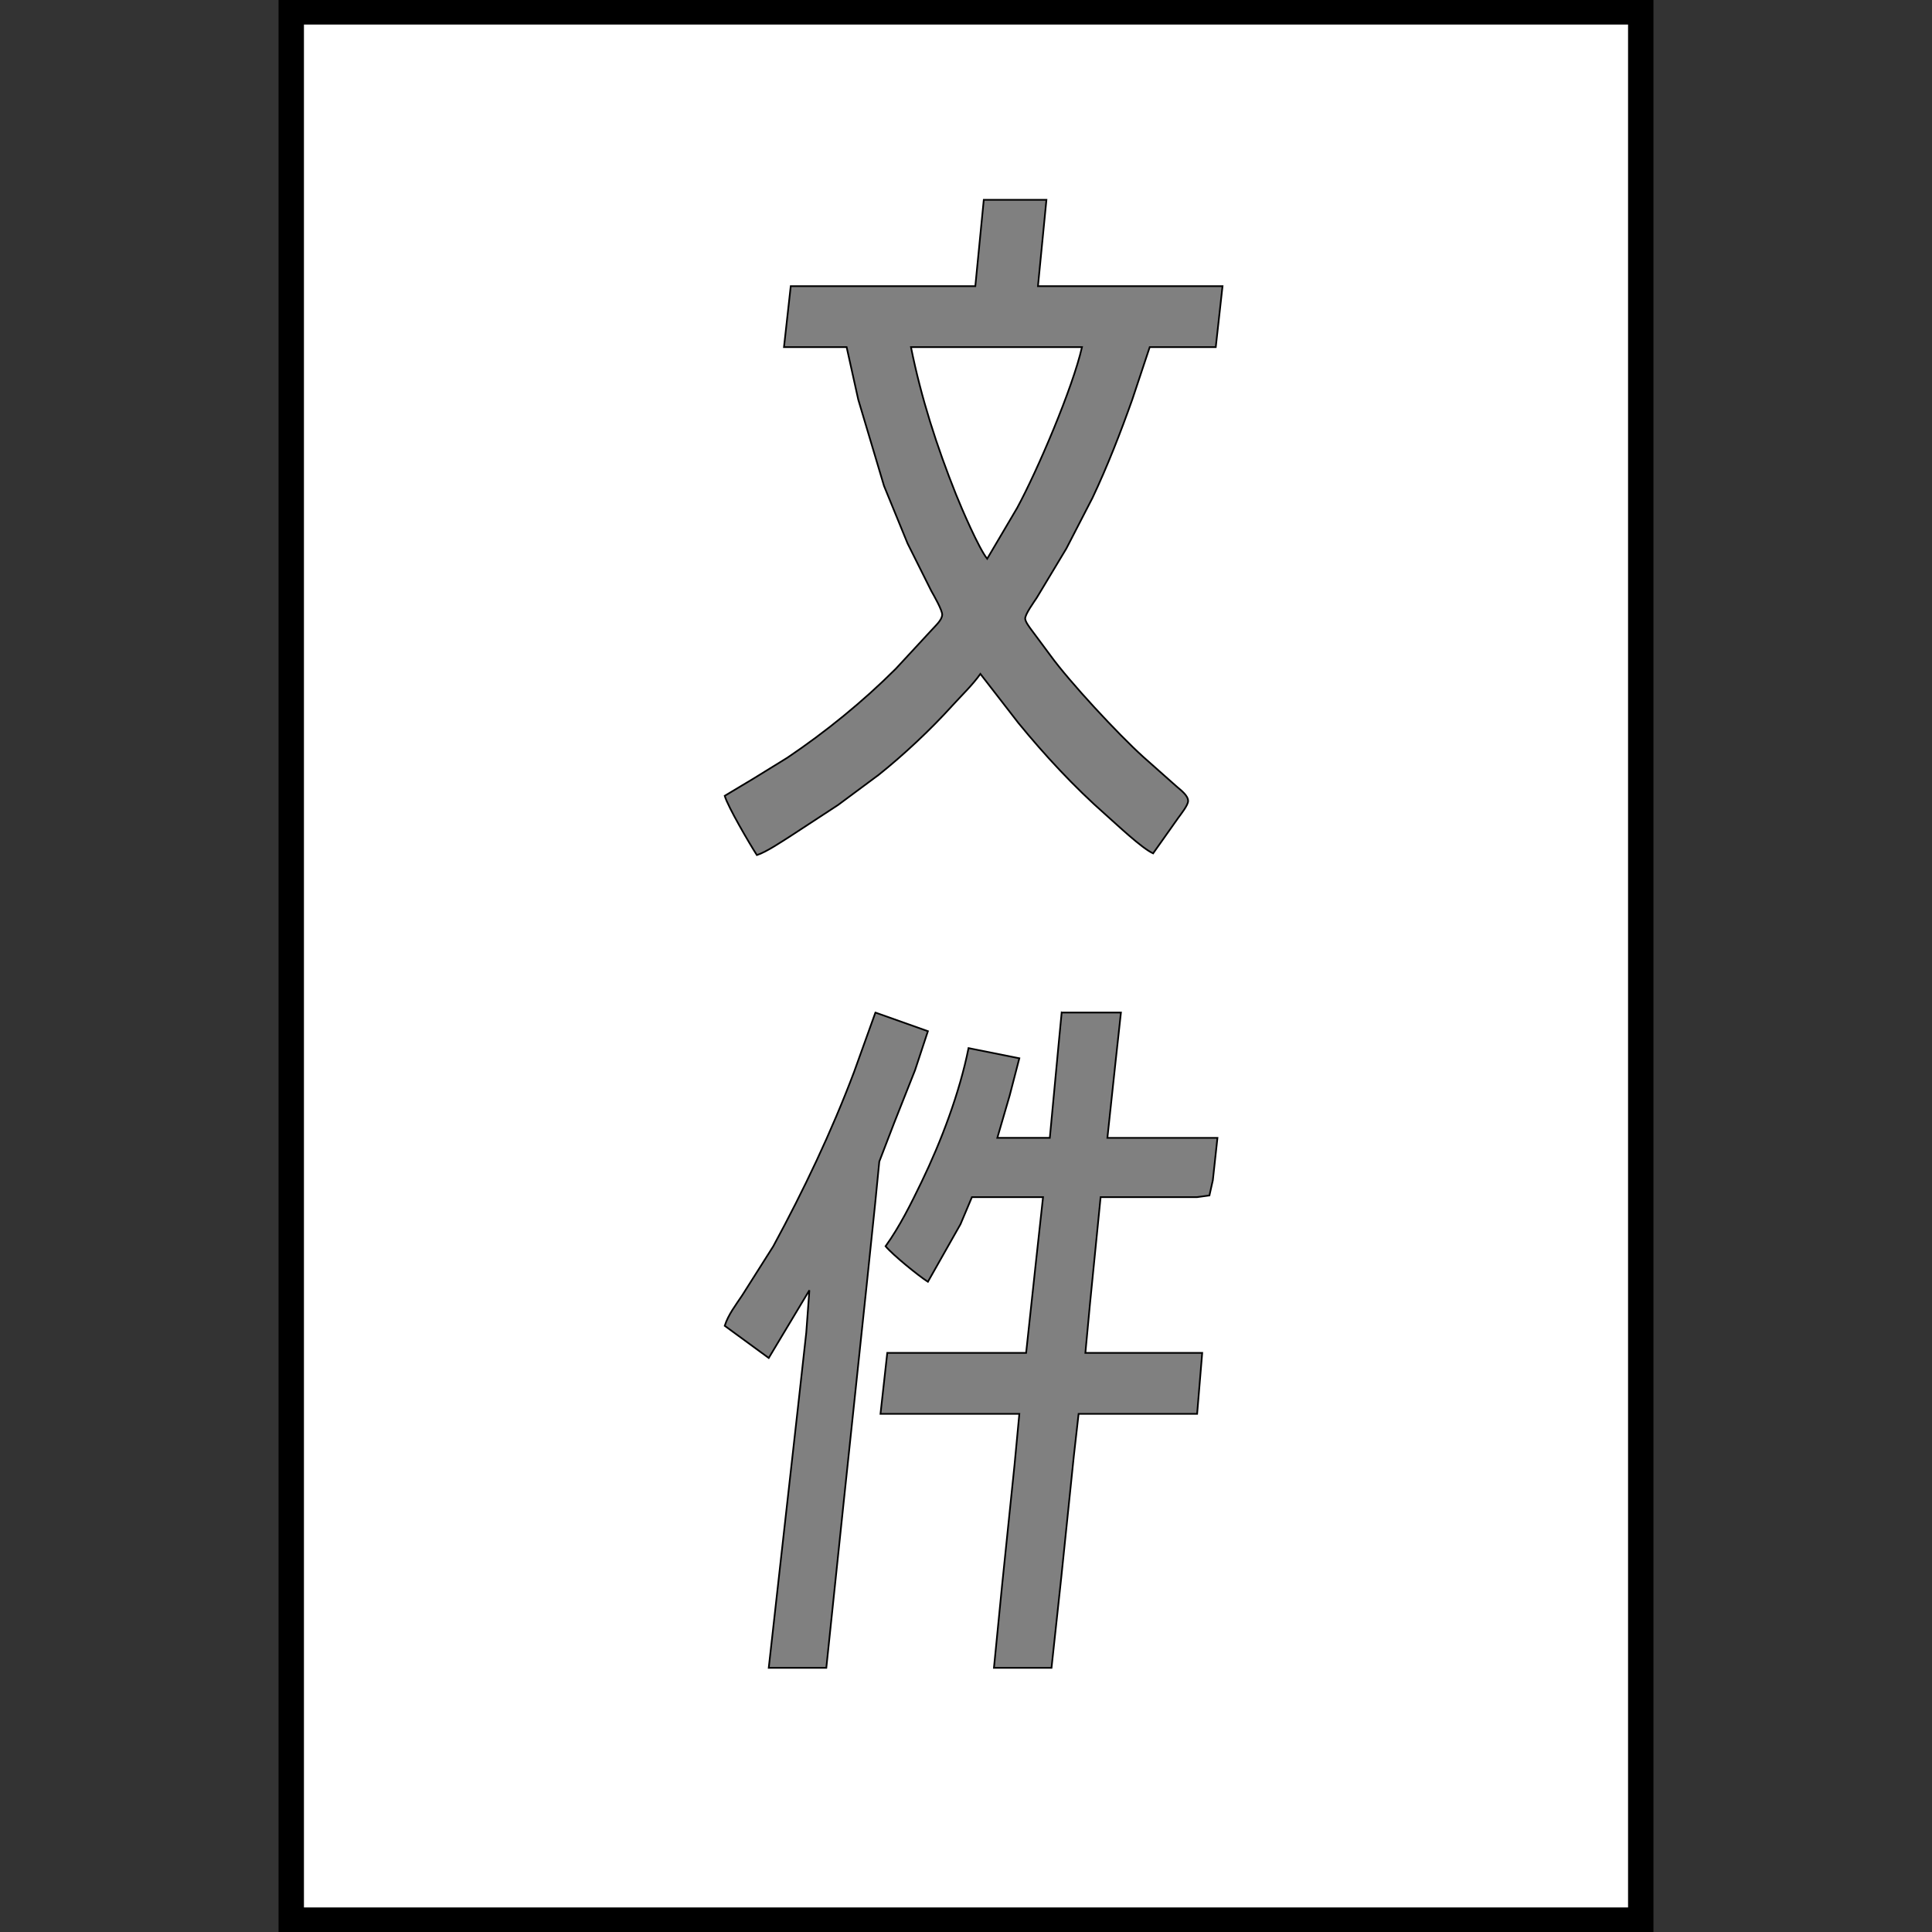 <svg xmlns="http://www.w3.org/2000/svg" width="256px" height="256px" viewBox="0 0 1141 1141">

    <rect x="0" y="0" width="1141" height="1141" fill="#333333" stroke="none"/>

    <path fill="white" stroke="#000" stroke-width="15" d="M172 7v1127h797V7H172z" />
    <path fill="gray" stroke="#000"
        d="m581 118-5 51H467l-4 36h37l6.87 31 15.22 51 13.92 34L550 349c1.51 2.65 6.49 11.35 6.44 14-.07 3.22-4.09 6.65-6.16 9L529 395c-19.41 19.38-41.25 37.15-64 52.48l-20 12.33L428 470c1.84 6.43 14.82 28.57 19 35 5.54-1.76 14.74-8 20-11.32l28-18.31 24-17.82c14.71-11.75 30.56-26.61 43.17-40.55 5.64-6.24 11.92-12.14 16.83-19l22.46 29c15.67 19.14 32.98 37.81 51.54 54.15 6.48 5.71 21.08 19.64 28 22.85l14.86-21c1.55-2.16 5.85-7.49 5.82-10-.04-3.24-4.43-6.47-6.68-8.42l-20-17.75c-14.53-13.15-43.3-44.05-54.71-59.83l-11.14-15c-1.12-1.54-3.56-4.69-3.69-6.58-.18-2.54 5.3-10.01 6.85-12.42l17.44-29 15.47-30c8.9-18.84 16.5-38.4 23.47-58L679 205h39l4-36H613l5-51h-37zm58 87c-5.51 24.15-26.27 72.79-38.31 95L583 330c-4.97-6.25-15.06-29.65-18.4-38-11.33-28.32-20.58-57.06-26.6-87h101zM517 598l-12.58 35c-13.37 35.44-29.69 69.71-47.73 103l-18.36 29c-3.79 5.71-8.25 11.41-10.33 18l26 19 24-40-1.84 25-5 45-10 89-7.16 64h34l10.17-97 13.66-129 5-48 2.47-25 8.84-23 12.28-31 7.58-23-31-11zm110 0-1.83 19-5.17 55h-31l7.29-25 5.71-22-30-6c-5.3 26.35-16.06 54.85-27.74 79-6.25 12.92-12.86 26.29-21.26 38 4.12 5 19.33 17.4 25 21l19.25-34 6.75-16h42l-4.17 38-5.83 54h-82l-4 36h82l-2.83 30-7.34 71-4.83 49h34l5.83-54 7.34-71 2.83-25h70l3-36h-69l2.72-29 6.28-63h57l7.26-.99 2.02-9.01 2.72-25h-65l4.83-45 3.17-29h-35z" />

</svg>